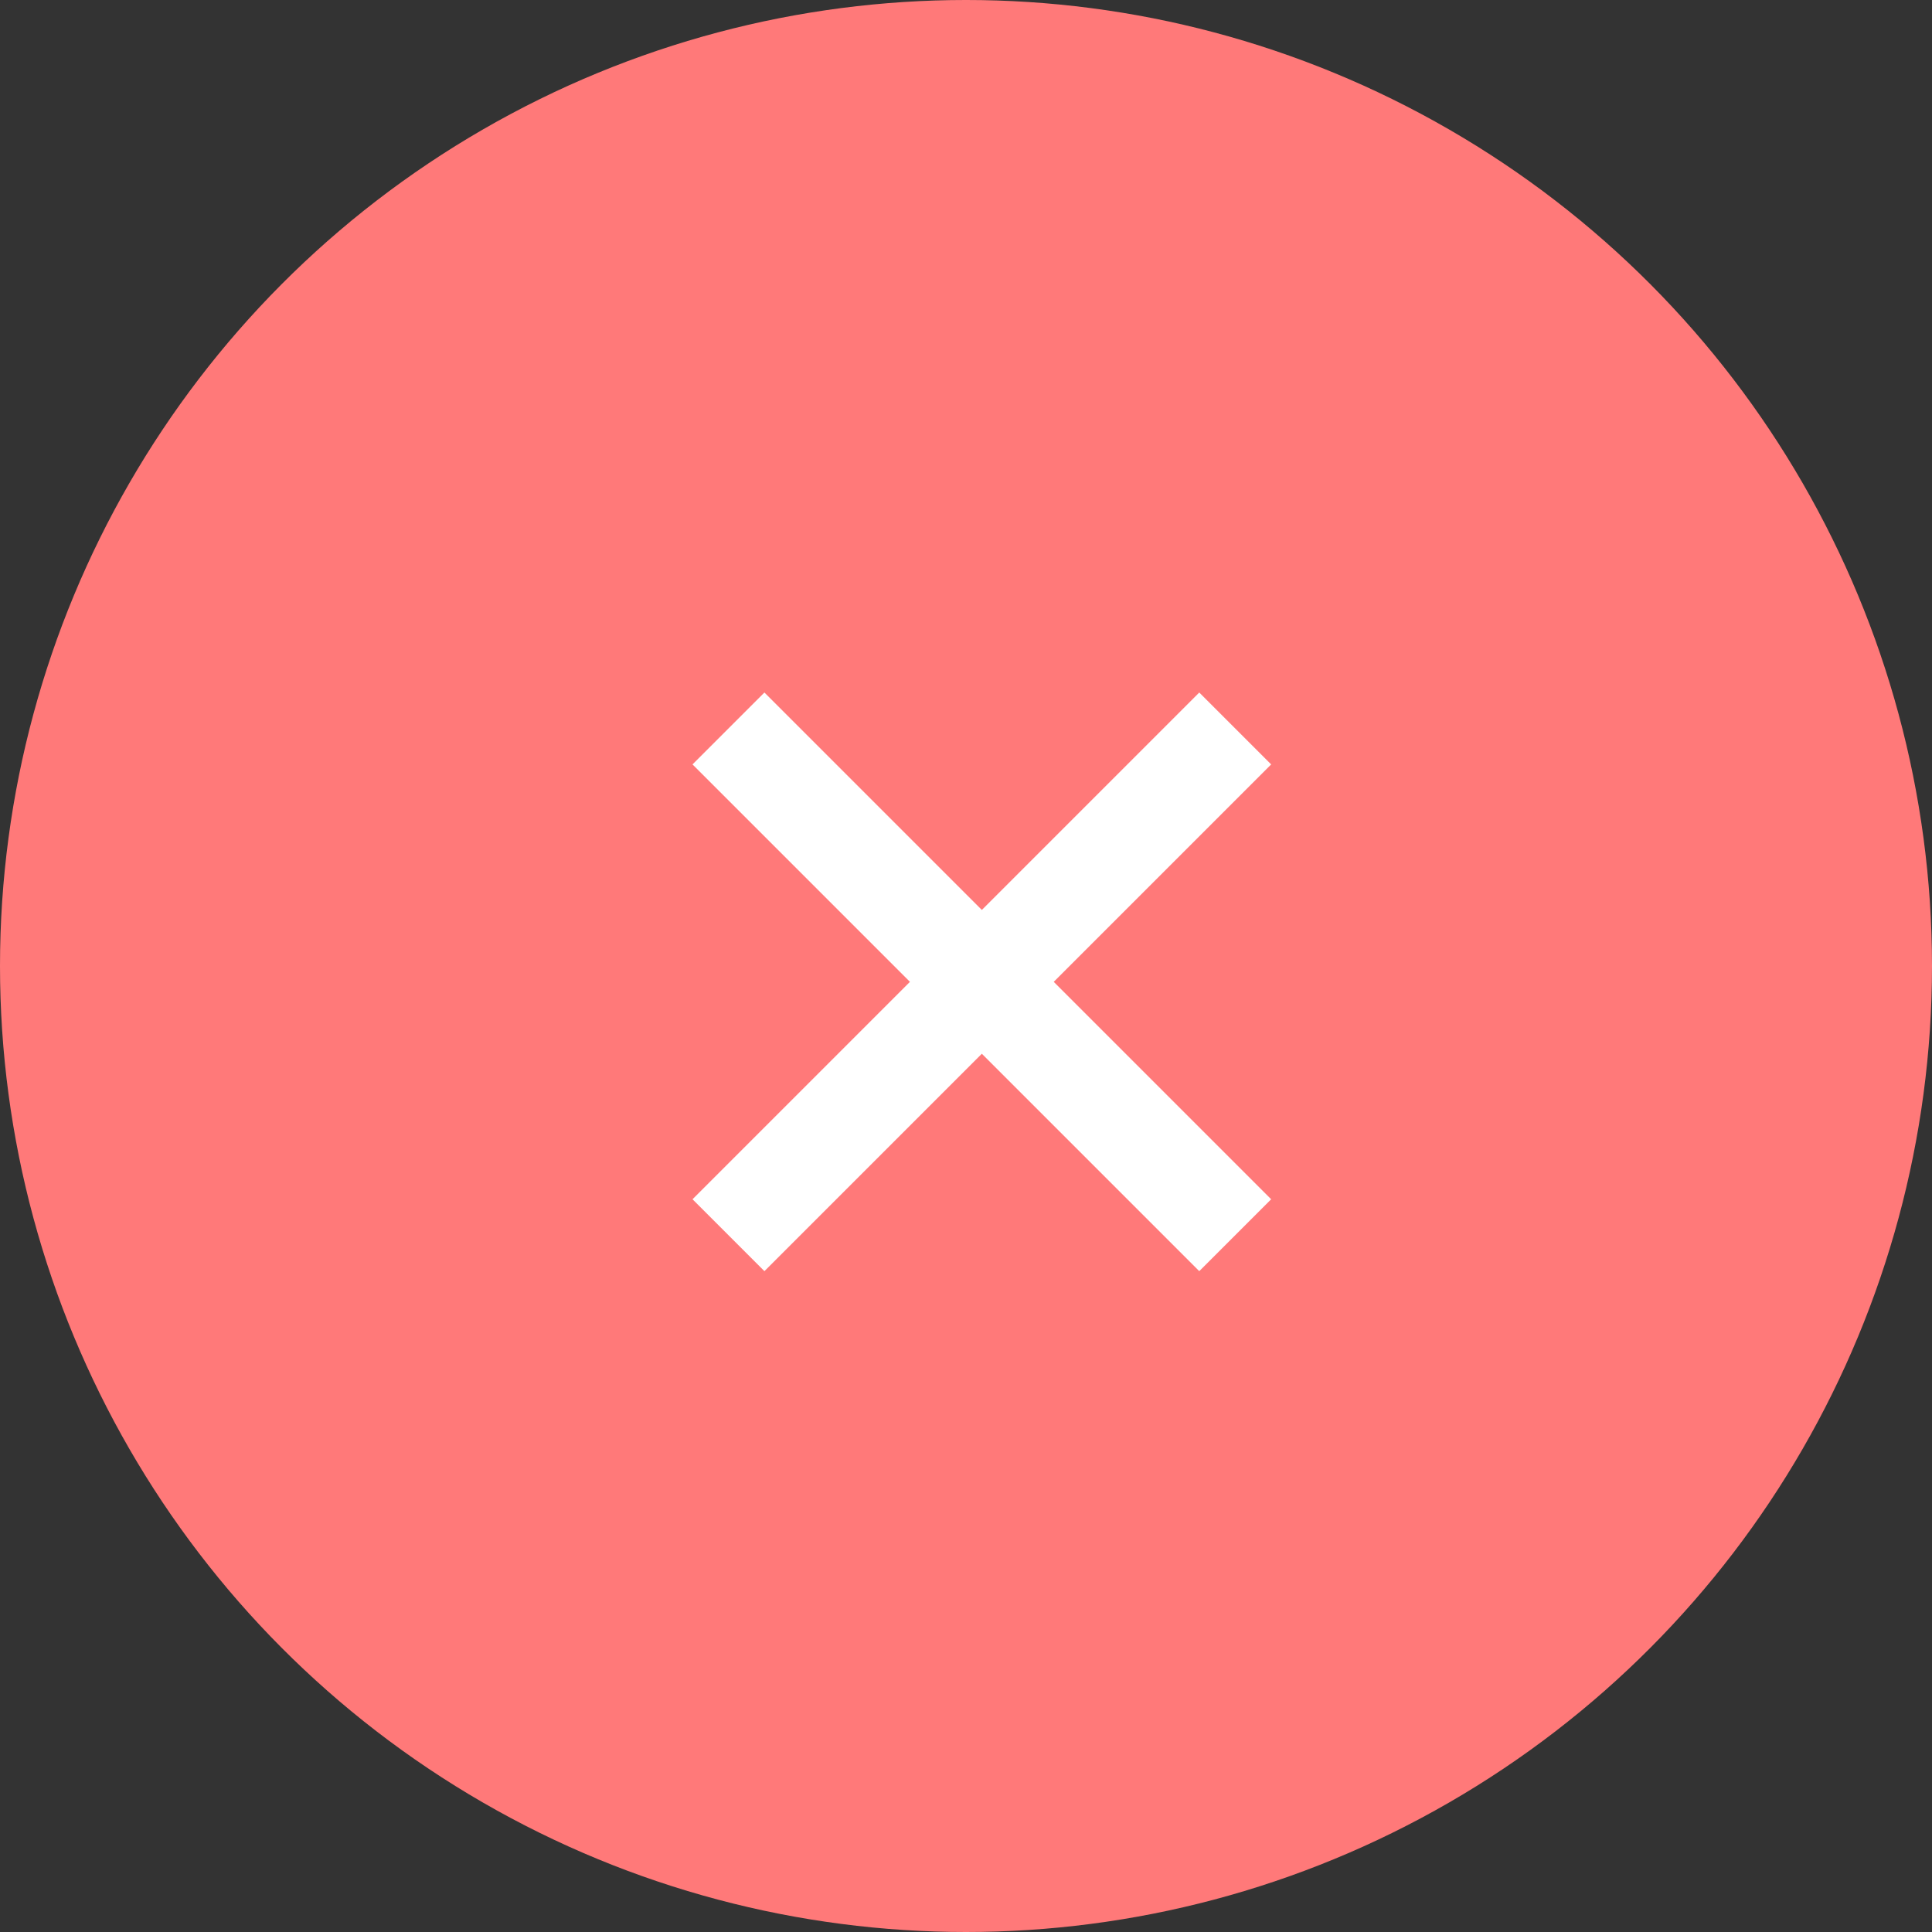<svg xmlns="http://www.w3.org/2000/svg" viewBox="0 0 38 38">
  <rect x="0" y="0" width="38" height="38" fill="#333333" stroke="none"/>
  <defs>
    <style>
      .cls-1 {
        fill: #ff7979;
      }

      .cls-2 {
        fill: none;
        stroke: #fff;
        stroke-width: 2px;
      }
    </style>
  </defs>
  <g id="no" transform="translate(-157 -447)">
    <circle id="Ellipse_8" data-name="Ellipse 8" class="cls-1" cx="19" cy="19" r="19" transform="translate(157 447)"/>
    <g id="kryss" transform="translate(171.328 461.328)">
      <path id="Path_43" data-name="Path 43" class="cls-2" d="M7,9.967,16.967,0" transform="translate(-7 0)"/>
      <path id="Path_44" data-name="Path 44" class="cls-2" d="M0,9.967,9.967,0" transform="translate(0 9.967) rotate(-90)"/>
    </g>
  </g>
</svg>
